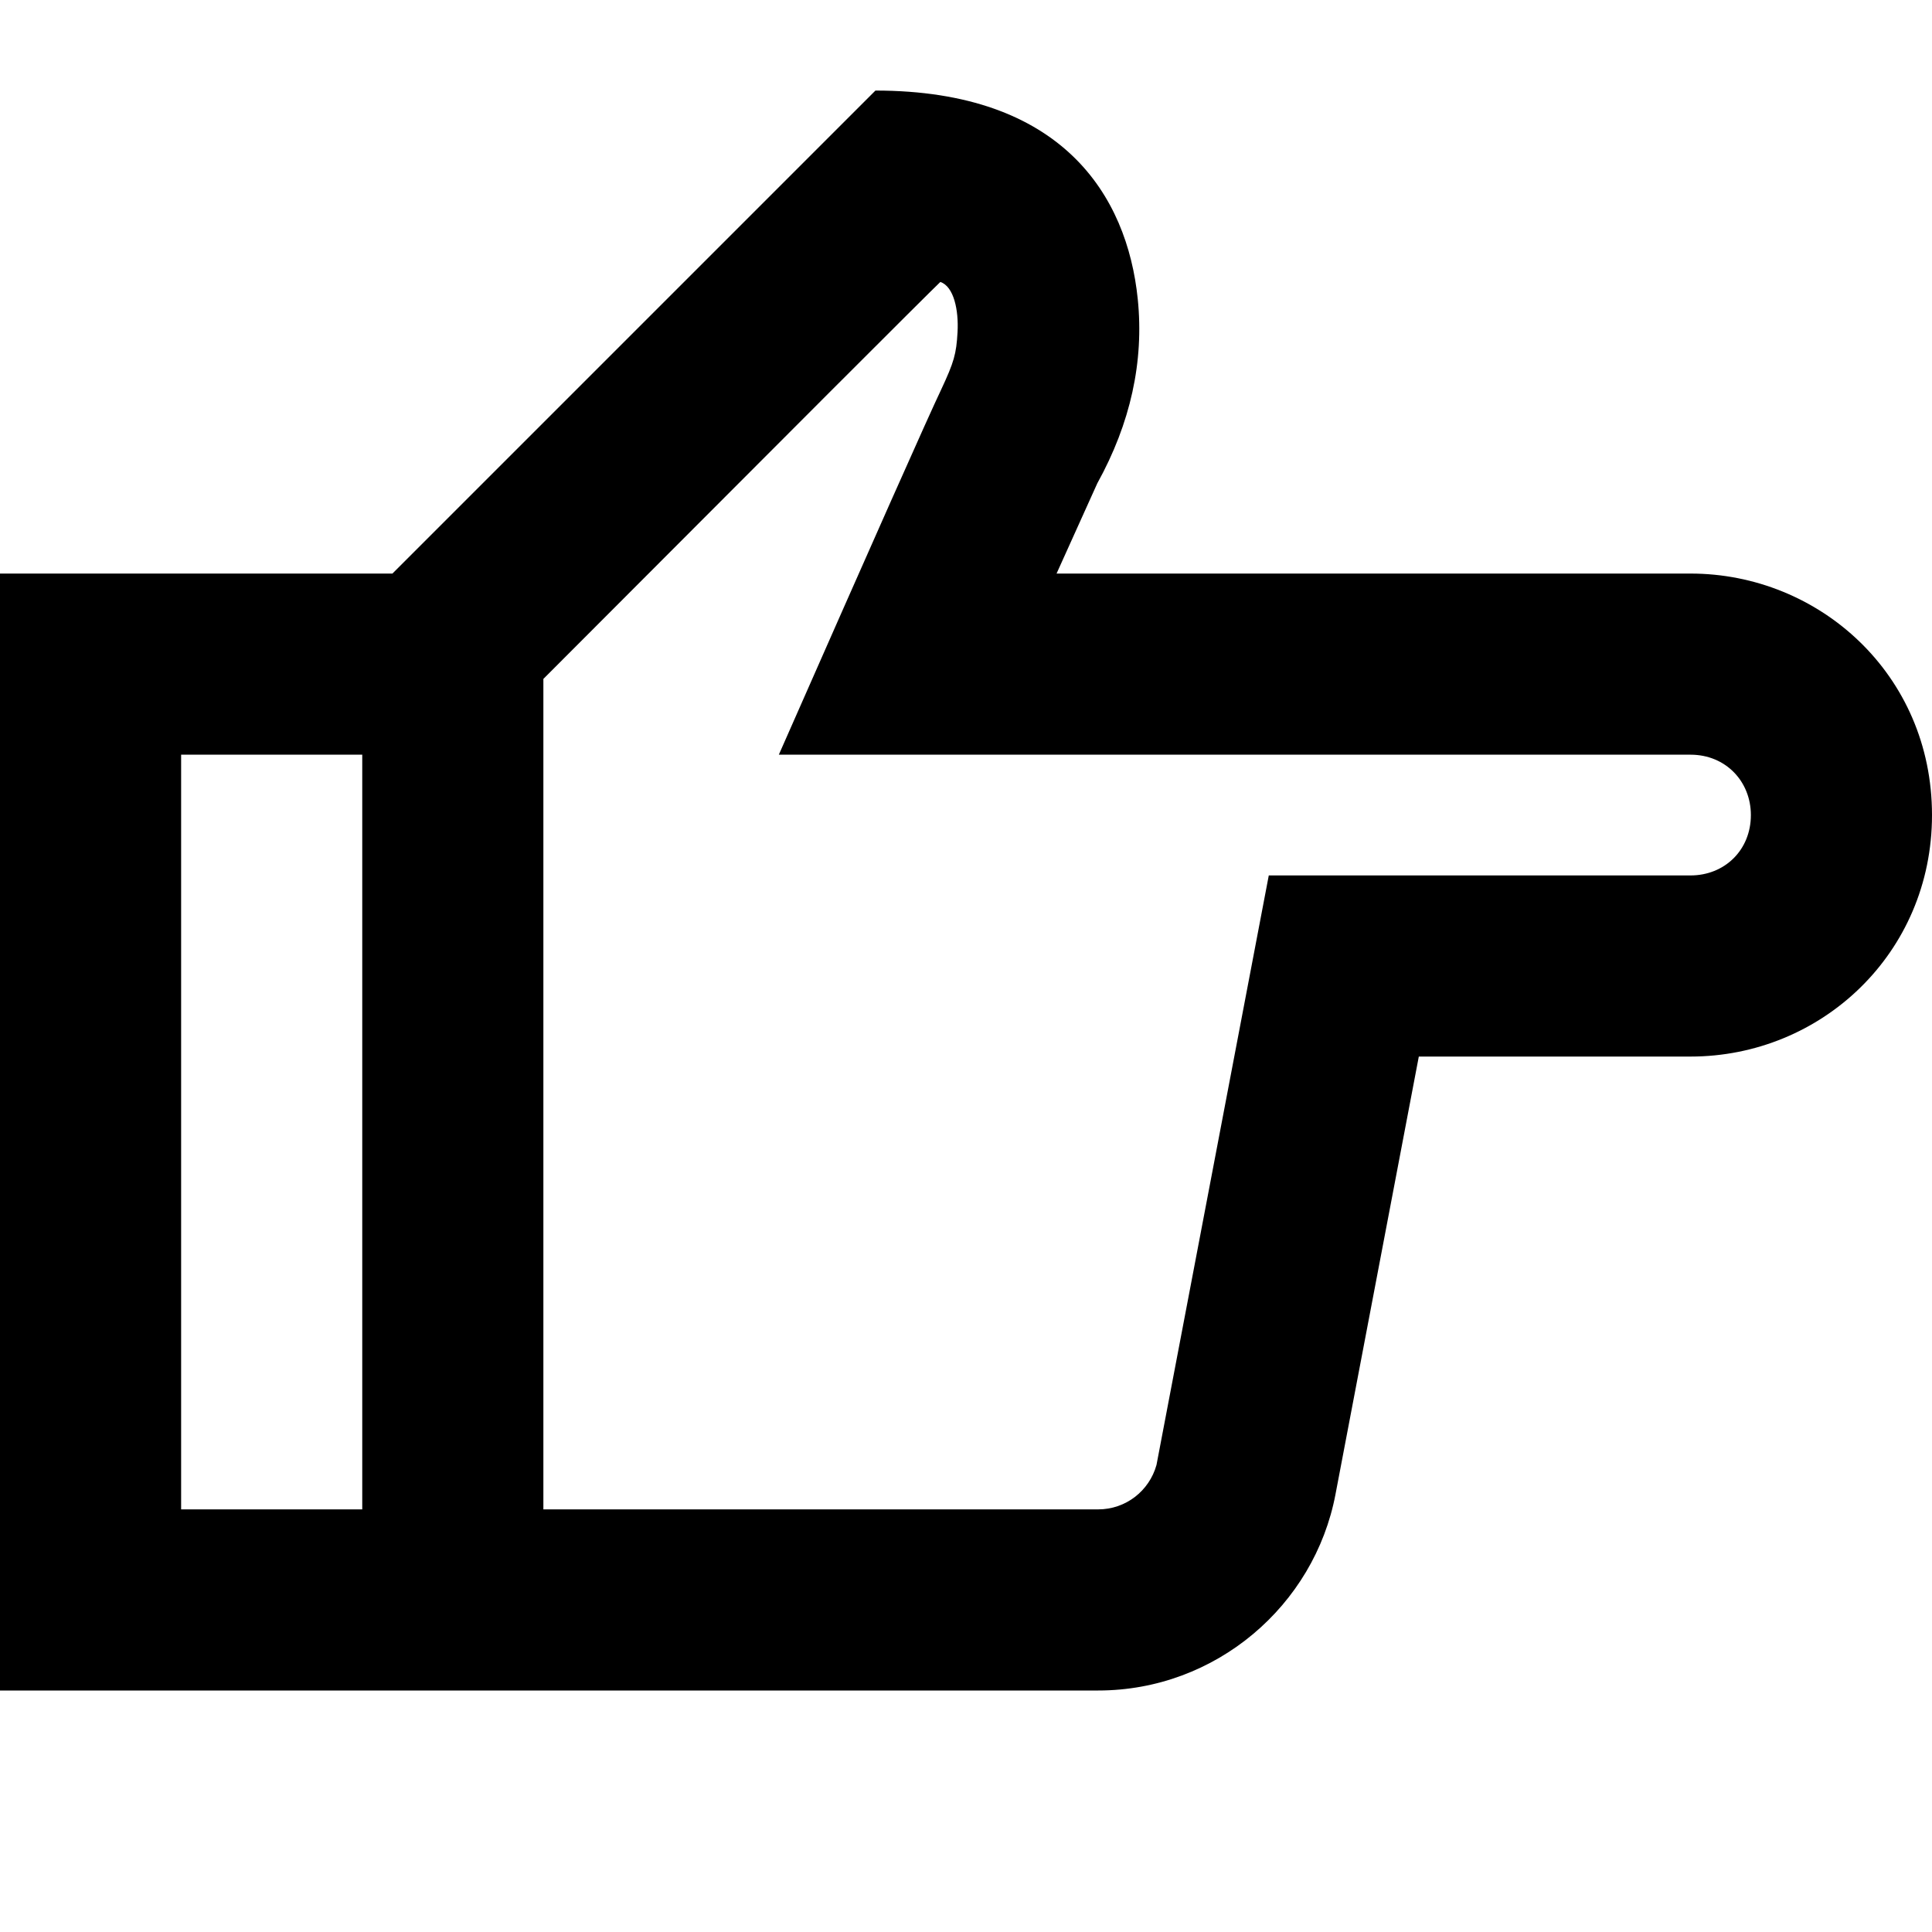 <?xml version="1.0" encoding="UTF-8"?>
<svg width="64px" height="64px" viewBox="0 0 64 64" version="1.1" xmlns="http://www.w3.org/2000/svg" xmlns:xlink="http://www.w3.org/1999/xlink">
    <path d="M29,3 C35.18,3 37.34,6.47 37.69,9.91 C37.9,11.98 37.45,14.02 36.35,16.01 L35,19 L56,19 C60.26,19 64,22.34 64,27 C64,31.58 60.33,35 56,35 L47,35 L44.24,49.5 C43.54,53.19 40.27,56 36.38,56 L0,56 L0,19 L13,19 L29,3 Z M31.15,9.34 C30.66,9.81 26.28,14.19 18,22.49 L18,50 L36.38,50 C37.29,50 38.07,49.39 38.31,48.53 L42.03,29 L56,29 C57.13,29 58,28.16 58,27 C58,25.89 57.17,25 56,25 L25.8,25 C28.96,17.83 30.75,13.8 31.18,12.9 C31.6,12 31.68,11.73 31.72,11 C31.76,10.28 31.6,9.49 31.15,9.34 Z M12,25 L6,25 L6,50 L12,50 L12,25 Z" fill="#000000" fill-rule="nonzero"></path>
</svg>